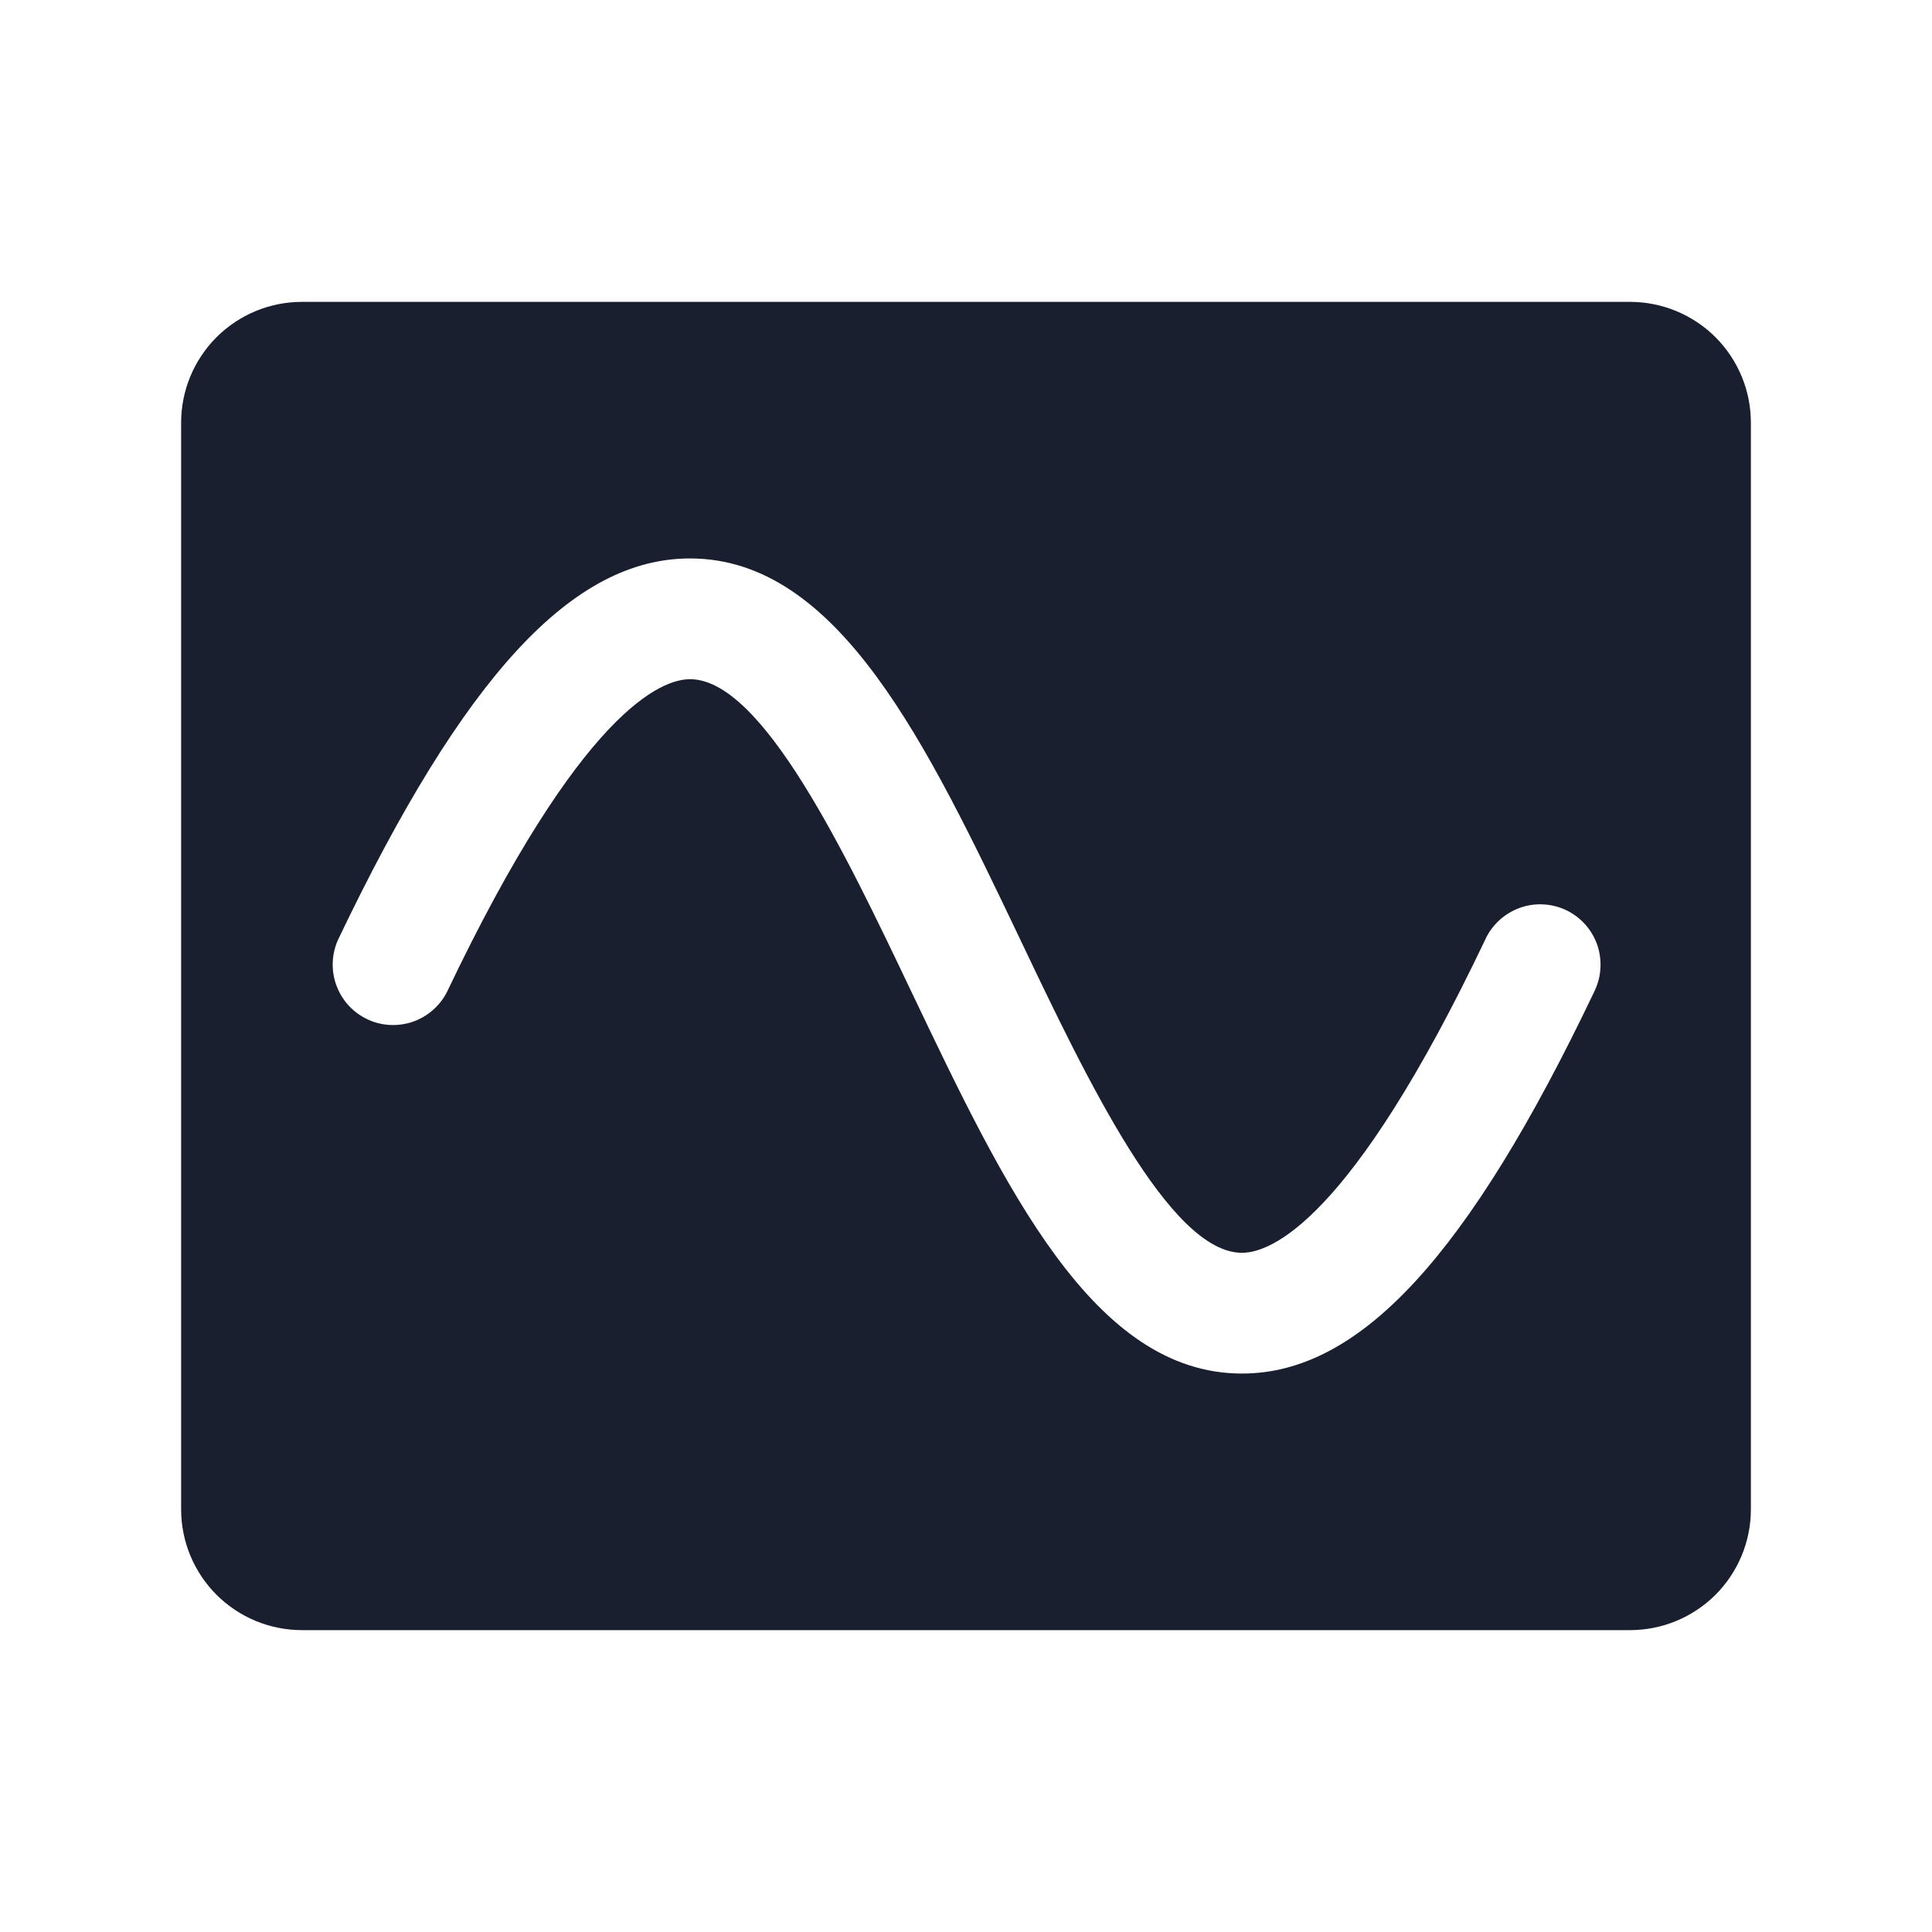 <svg width="20" height="20" viewBox="0 0 20 20" fill="none" xmlns="http://www.w3.org/2000/svg">
<path d="M16.875 3.125H3.125C2.793 3.125 2.476 3.257 2.241 3.491C2.007 3.726 1.875 4.043 1.875 4.375V15.625C1.875 15.957 2.007 16.274 2.241 16.509C2.476 16.743 2.793 16.875 3.125 16.875H16.875C17.206 16.875 17.524 16.743 17.759 16.509C17.993 16.274 18.125 15.957 18.125 15.625V4.375C18.125 4.043 17.993 3.726 17.759 3.491C17.524 3.257 17.206 3.125 16.875 3.125ZM16.502 10.269C15.198 13.003 14.075 14.219 12.857 14.219C11.319 14.219 10.405 12.3 9.436 10.269C8.75 8.828 7.891 7.031 7.143 7.031C6.851 7.031 6.02 7.344 4.627 10.269C4.553 10.414 4.425 10.525 4.271 10.578C4.116 10.63 3.947 10.621 3.8 10.55C3.653 10.48 3.539 10.355 3.483 10.202C3.426 10.049 3.432 9.88 3.498 9.731C4.802 6.999 5.925 5.781 7.143 5.781C8.68 5.781 9.595 7.7 10.564 9.731C11.25 11.172 12.109 12.969 12.857 12.969C13.149 12.969 13.98 12.656 15.373 9.731C15.407 9.655 15.456 9.587 15.517 9.53C15.578 9.473 15.65 9.429 15.728 9.4C15.806 9.371 15.889 9.358 15.973 9.362C16.056 9.366 16.138 9.386 16.213 9.422C16.288 9.458 16.355 9.508 16.411 9.571C16.466 9.633 16.509 9.706 16.536 9.785C16.562 9.863 16.573 9.947 16.567 10.03C16.562 10.113 16.539 10.194 16.502 10.269Z" fill="#191F2E"/>
</svg>
